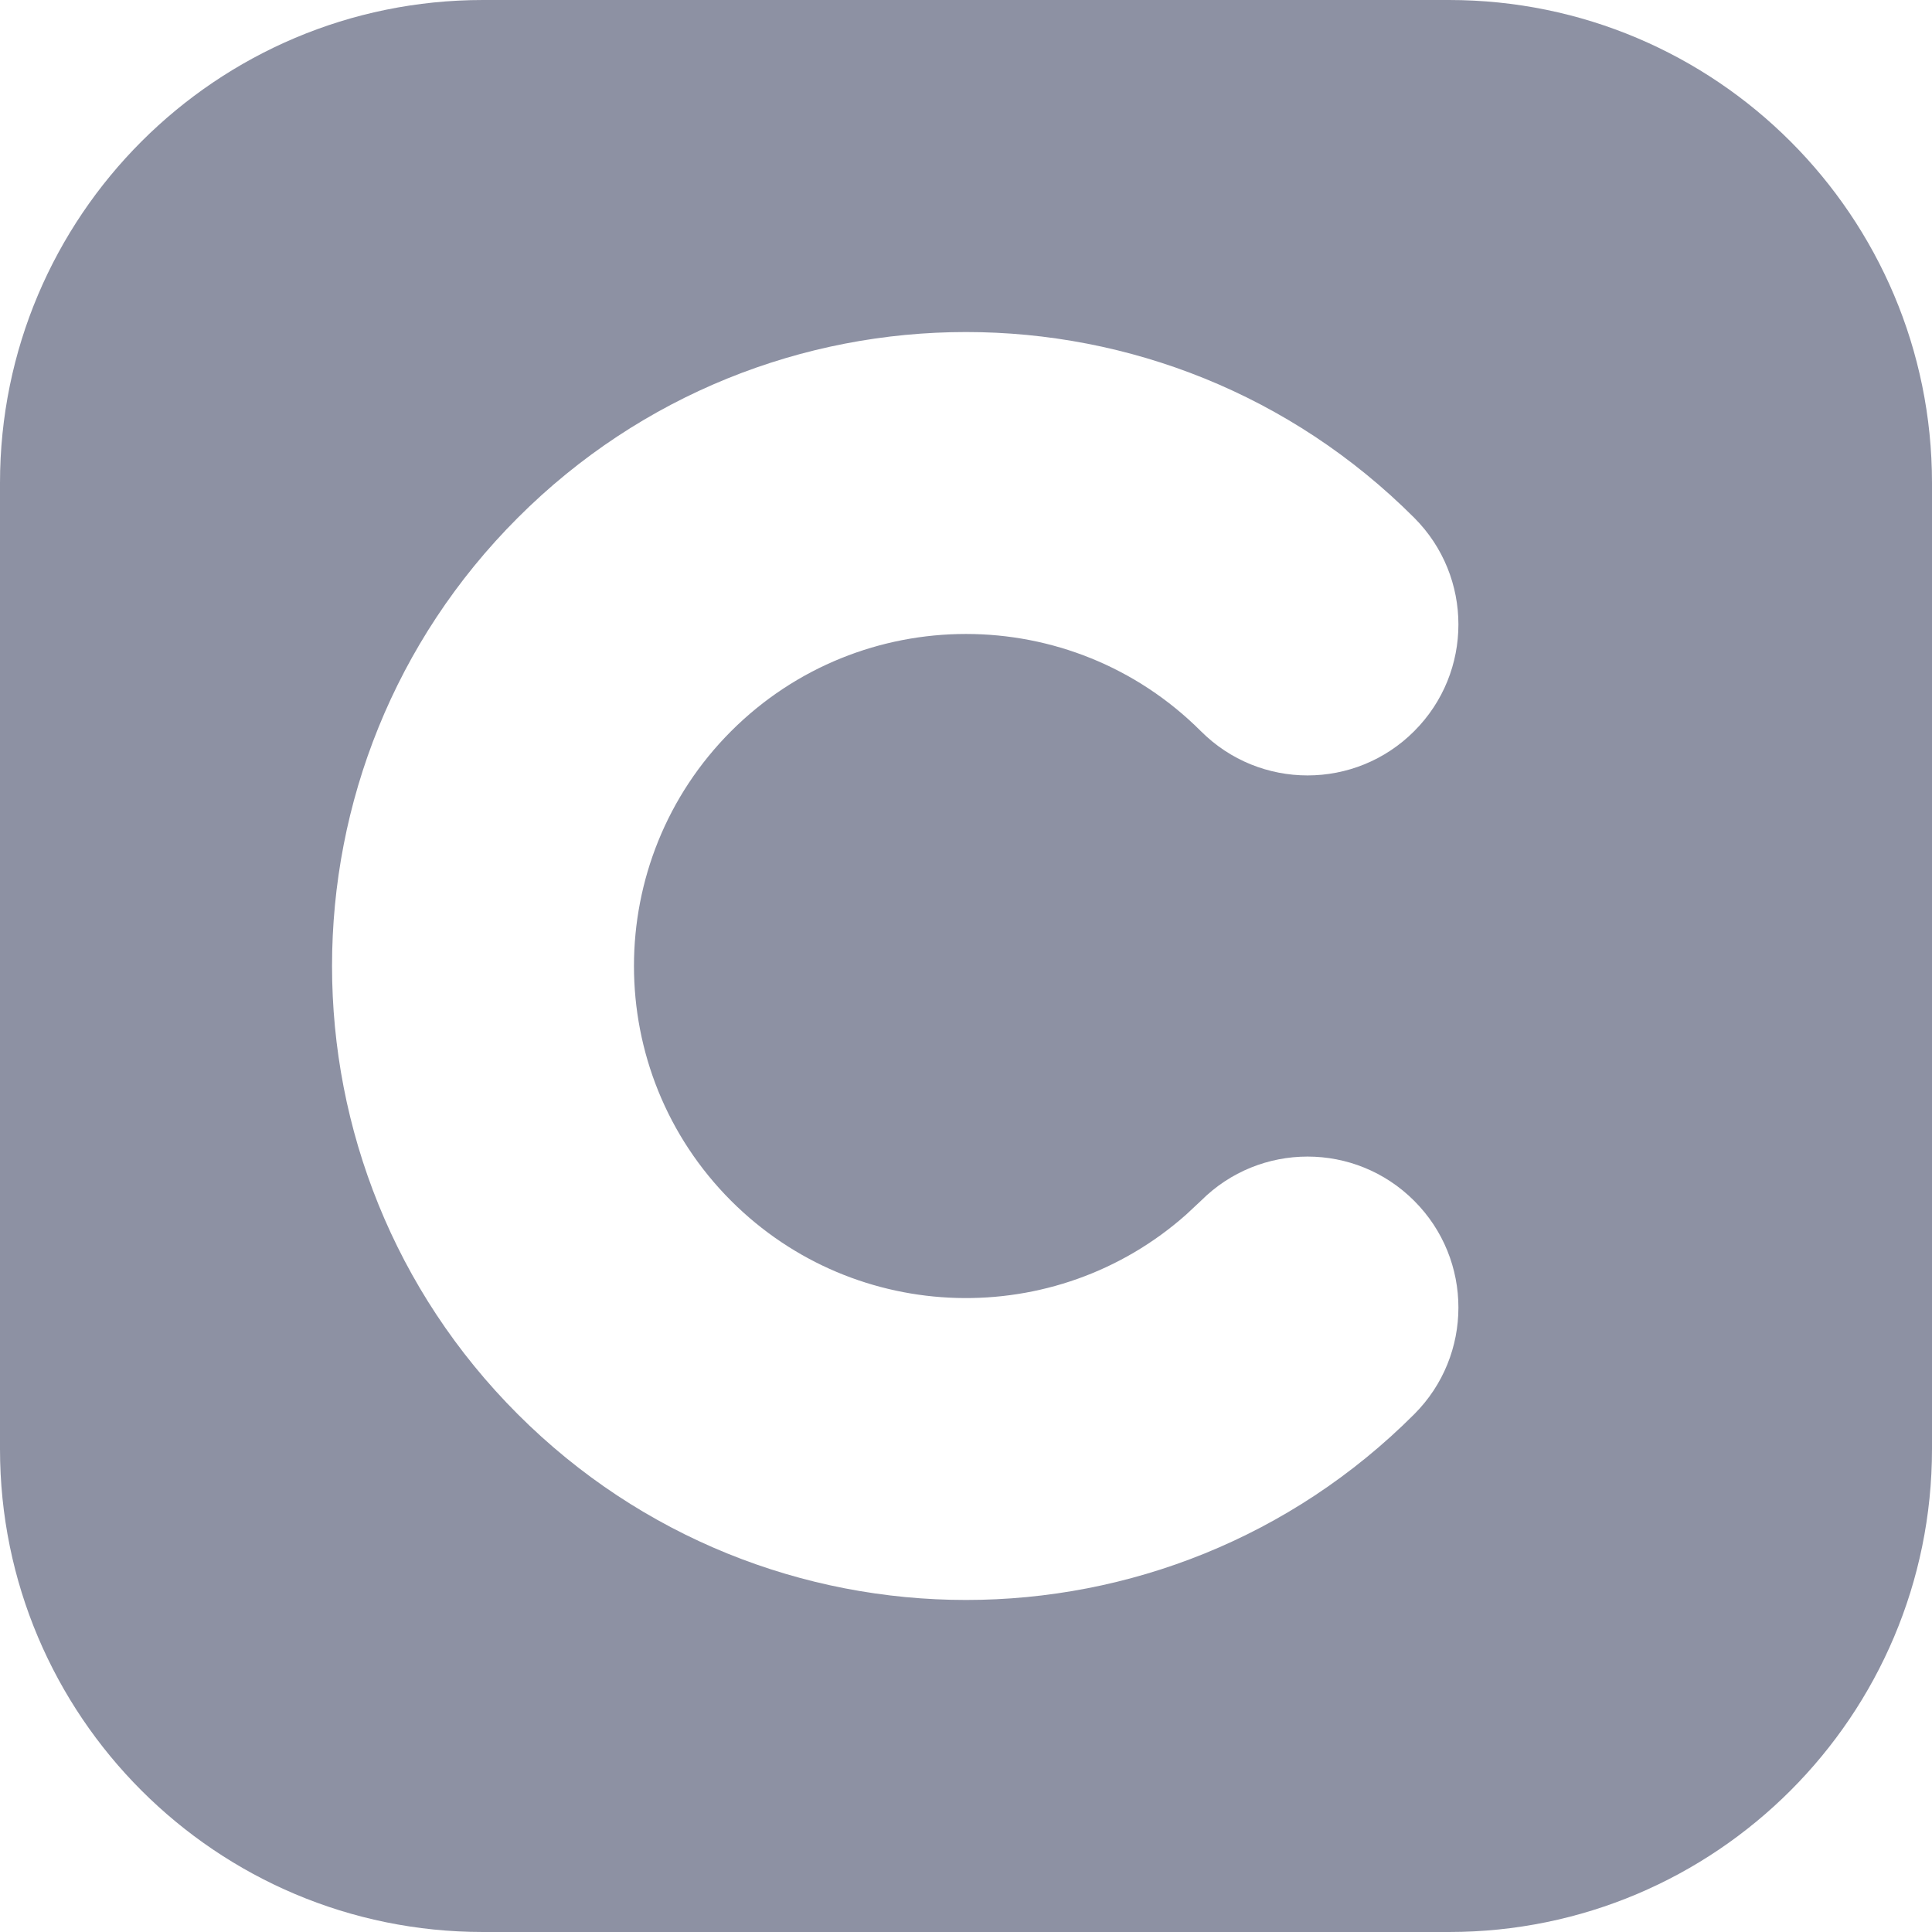 <?xml version="1.0" encoding="UTF-8"?>
<svg width="16px" height="16px" viewBox="0 0 16 16" version="1.1" xmlns="http://www.w3.org/2000/svg" xmlns:xlink="http://www.w3.org/1999/xlink">
    <title>C79A939B-B824-49D9-A213-CBF0597107FB</title>
    <g id="Apps" stroke="none" stroke-width="1" fill="none" fill-rule="evenodd">
        <g id="apps-empty-active" transform="translate(-981, -140)" fill="#8D91A3" fill-rule="nonzero">
            <g id="profile-popup-copy" transform="translate(960, 73)">
                <g id="Icon/Controls/Edit" transform="translate(21, 67)">
                    <path d="M12,0 C14.209,-4.05812251e-16 16,1.791 16,4 L16,12 C16,14.209 14.209,16 12,16 L4,16 C1.791,16 2.705415e-16,14.209 0,12 L0,4 C-2.705415e-16,1.791 1.791,4.05812251e-16 4,0 L12,0 Z M11.712,4.288 C9.662,2.237 6.338,2.237 4.288,4.288 C2.237,6.338 2.237,9.662 4.288,11.712 C6.338,13.763 9.662,13.763 11.712,11.712 C12.2,11.224 12.2,10.433 11.712,9.945 C11.224,9.456 10.433,9.456 9.945,9.945 L9.945,9.945 L9.823,10.059 C8.743,11.017 7.09,10.979 6.055,9.945 C4.982,8.871 4.982,7.129 6.055,6.055 C7.129,4.982 8.871,4.982 9.945,6.055 C10.433,6.544 11.224,6.544 11.712,6.055 C12.2,5.567 12.2,4.776 11.712,4.288 Z" id="Combined-Shape"></path>
                </g>
            </g>
        </g>
    </g>
</svg>
